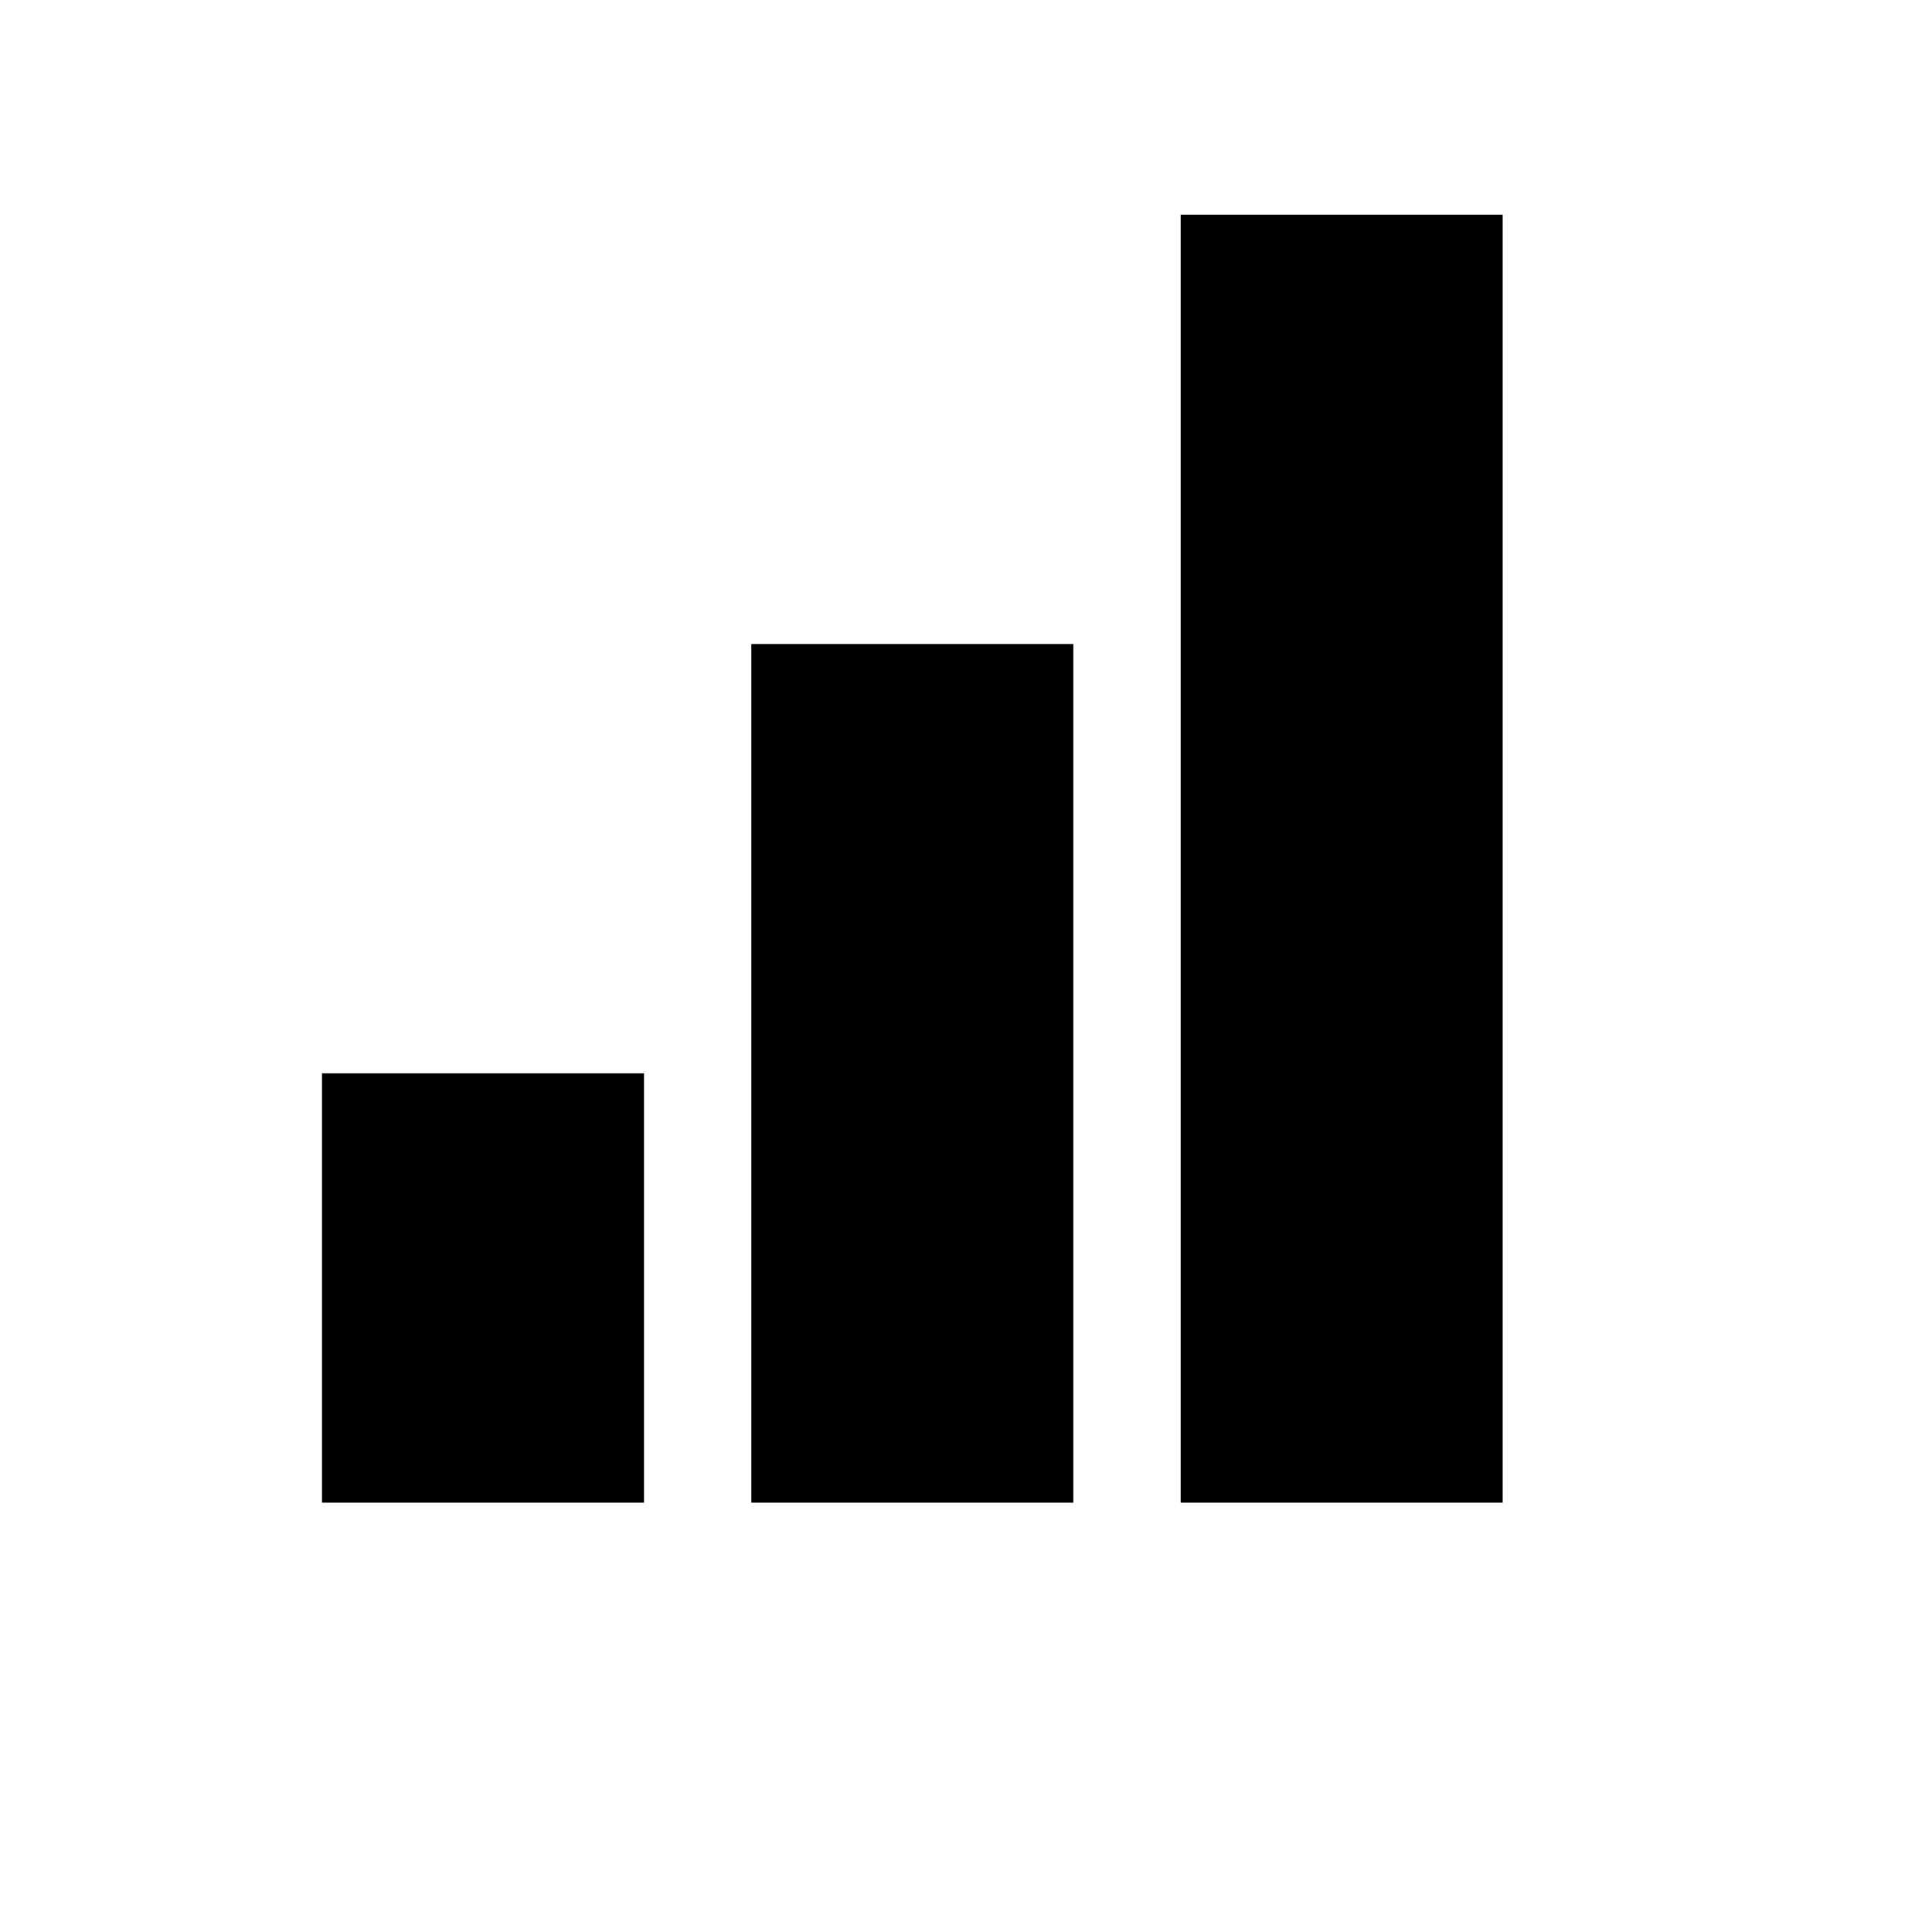 <?xml version="1.0" encoding="UTF-8" standalone="yes"?>
<svg viewBox="0 0 18 18" xmlns="http://www.w3.org/2000/svg">
  <path d="M14 2H11V14H14V2Z"/>
  <path d="M10 6H7V14H10V6Z"/>
  <path d="M3 10H6V14H3V10Z"/>
</svg>